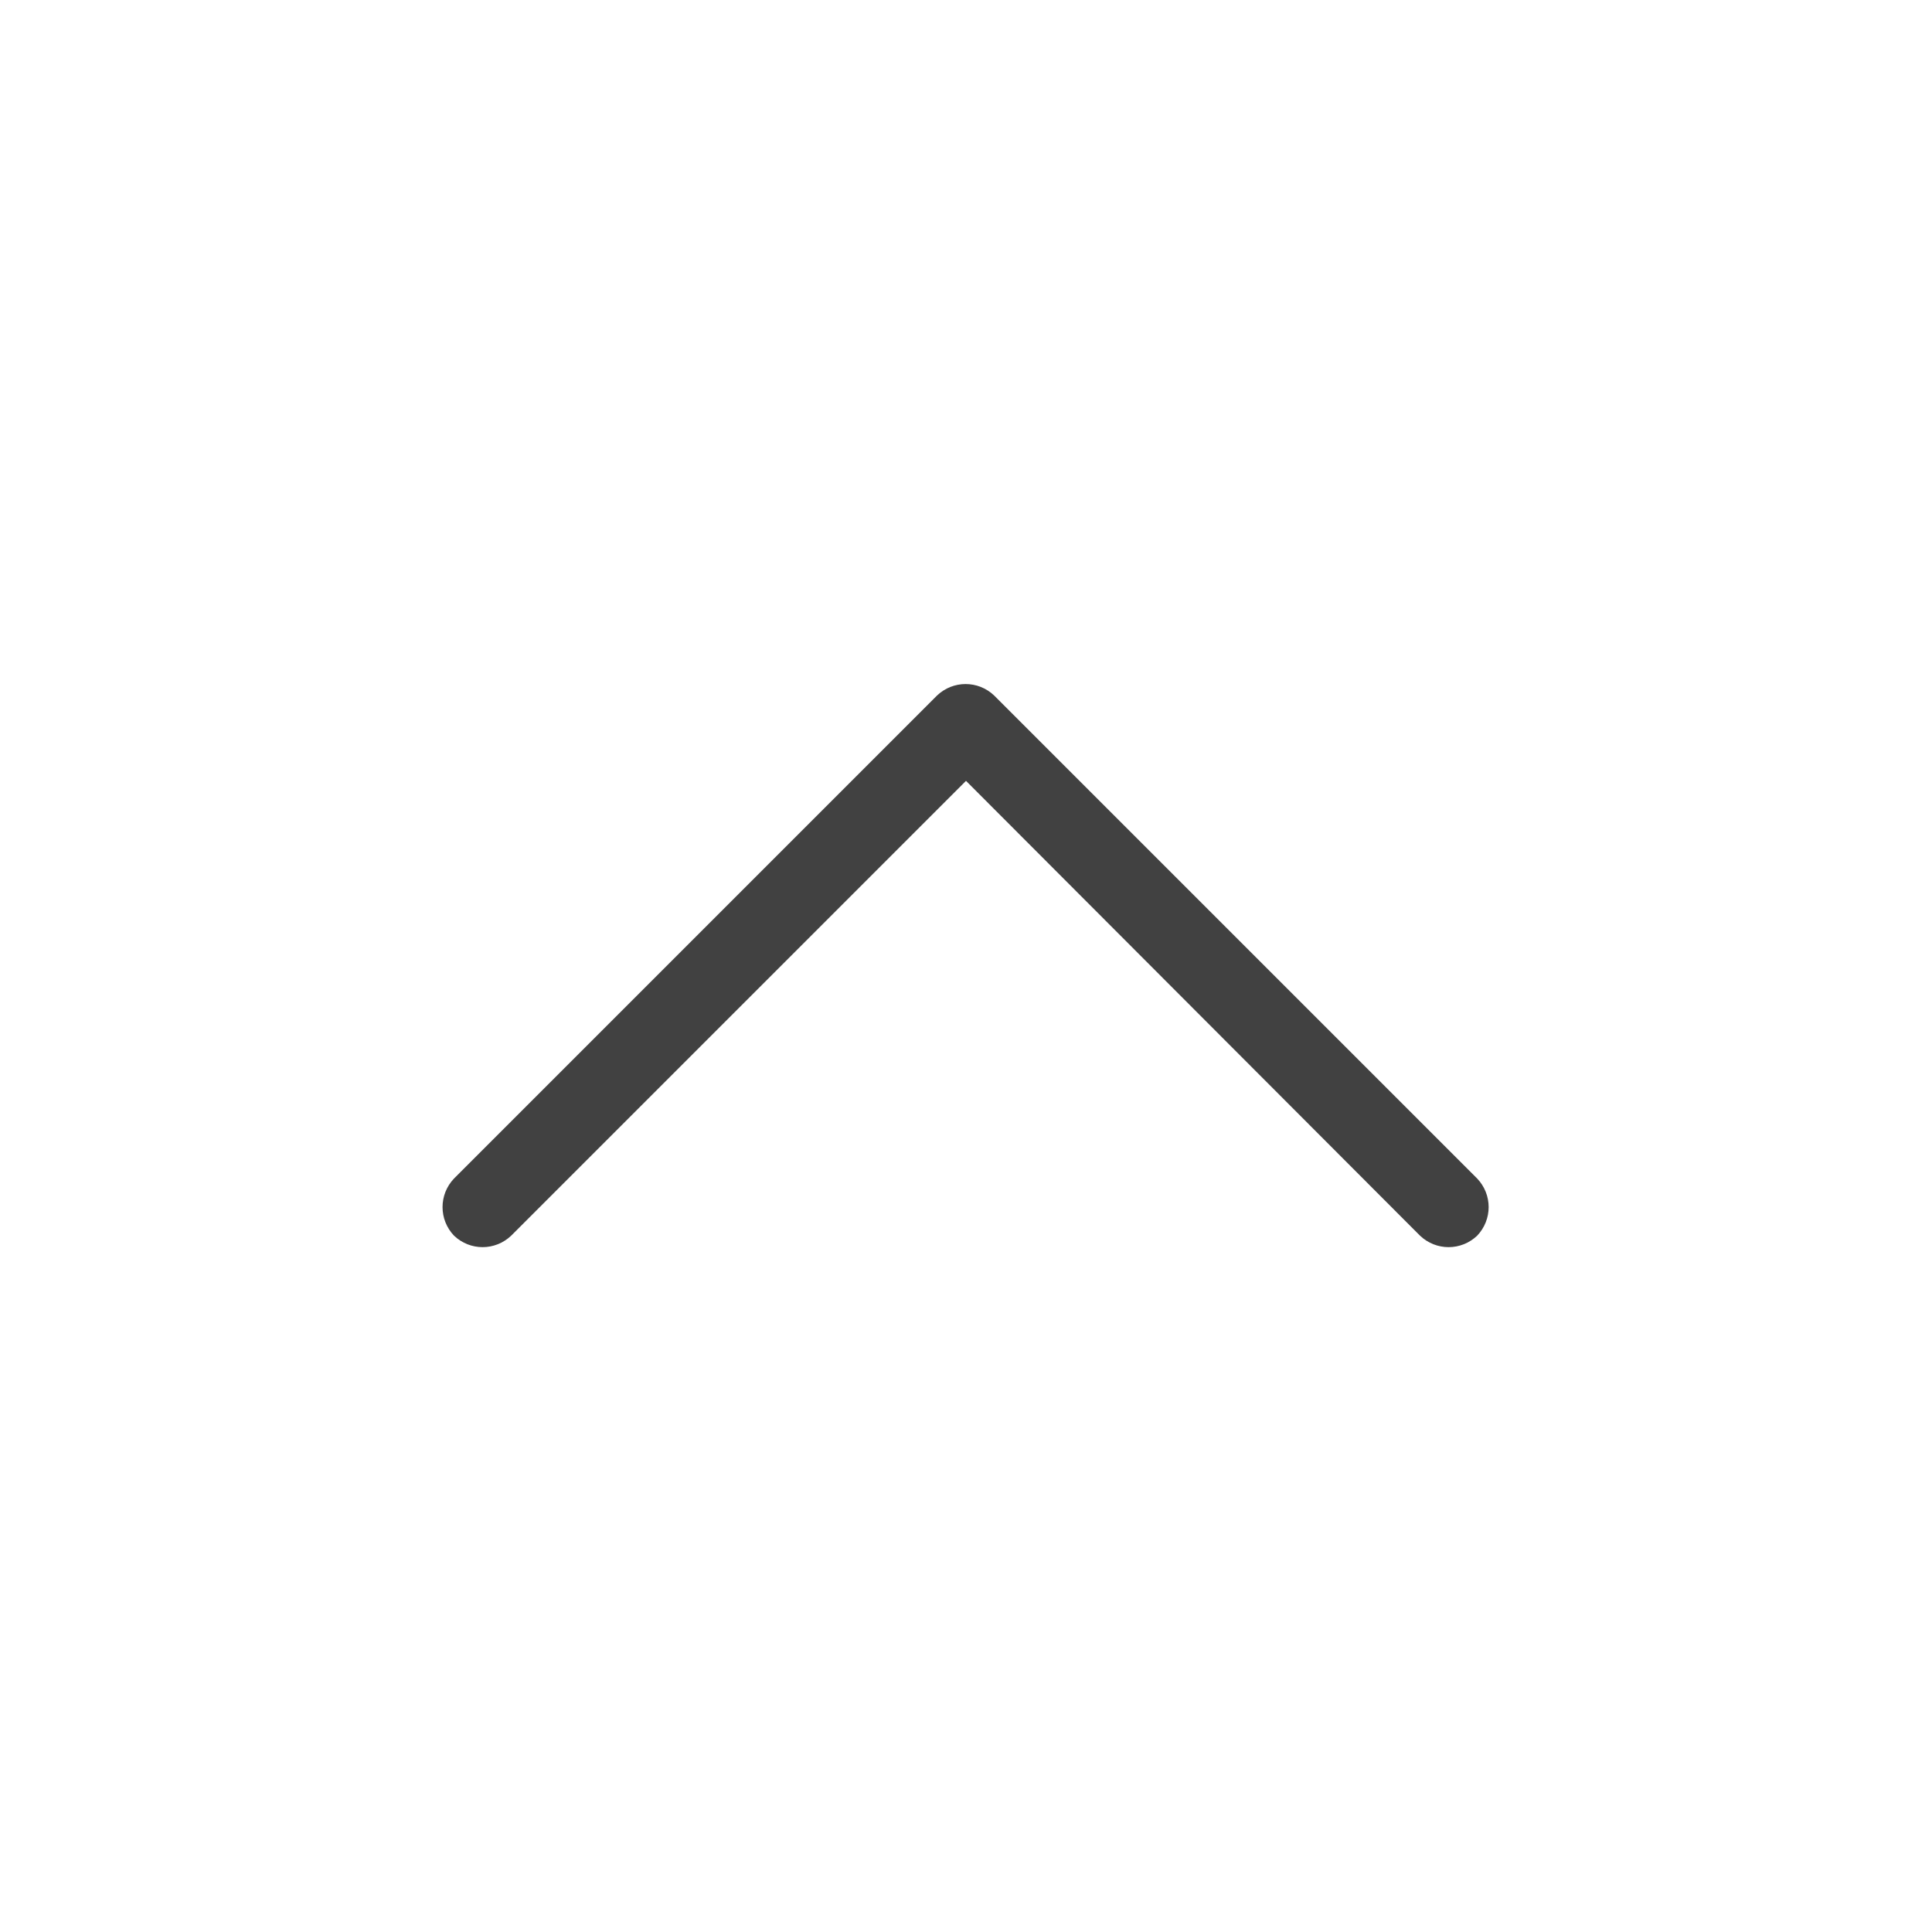<svg width="24" height="24" viewBox="0 0 24 24" fill="none" xmlns="http://www.w3.org/2000/svg" xmlns:xlink="http://www.w3.org/1999/xlink">
	<desc>
			Created with Pixso.
	</desc>
	<defs/>
	<rect id="feather-icon / chevron-up" rx="0" width="23" height="23" transform="translate(0.5 0.5)" fill="#FFFFFF" fill-opacity="0"/>
	<path id="Shape (Stroke)" d="M11.64 8.64C11.84 8.45 12.15 8.45 12.35 8.64L18.35 14.64C18.54 14.84 18.54 15.15 18.35 15.35C18.15 15.54 17.84 15.54 17.64 15.35L12 9.7L6.35 15.35C6.15 15.54 5.84 15.54 5.64 15.35C5.45 15.15 5.45 14.84 5.64 14.64L11.64 8.64Z" fill="#414141" fill-opacity="1" fill-rule="evenodd"/>
</svg>
